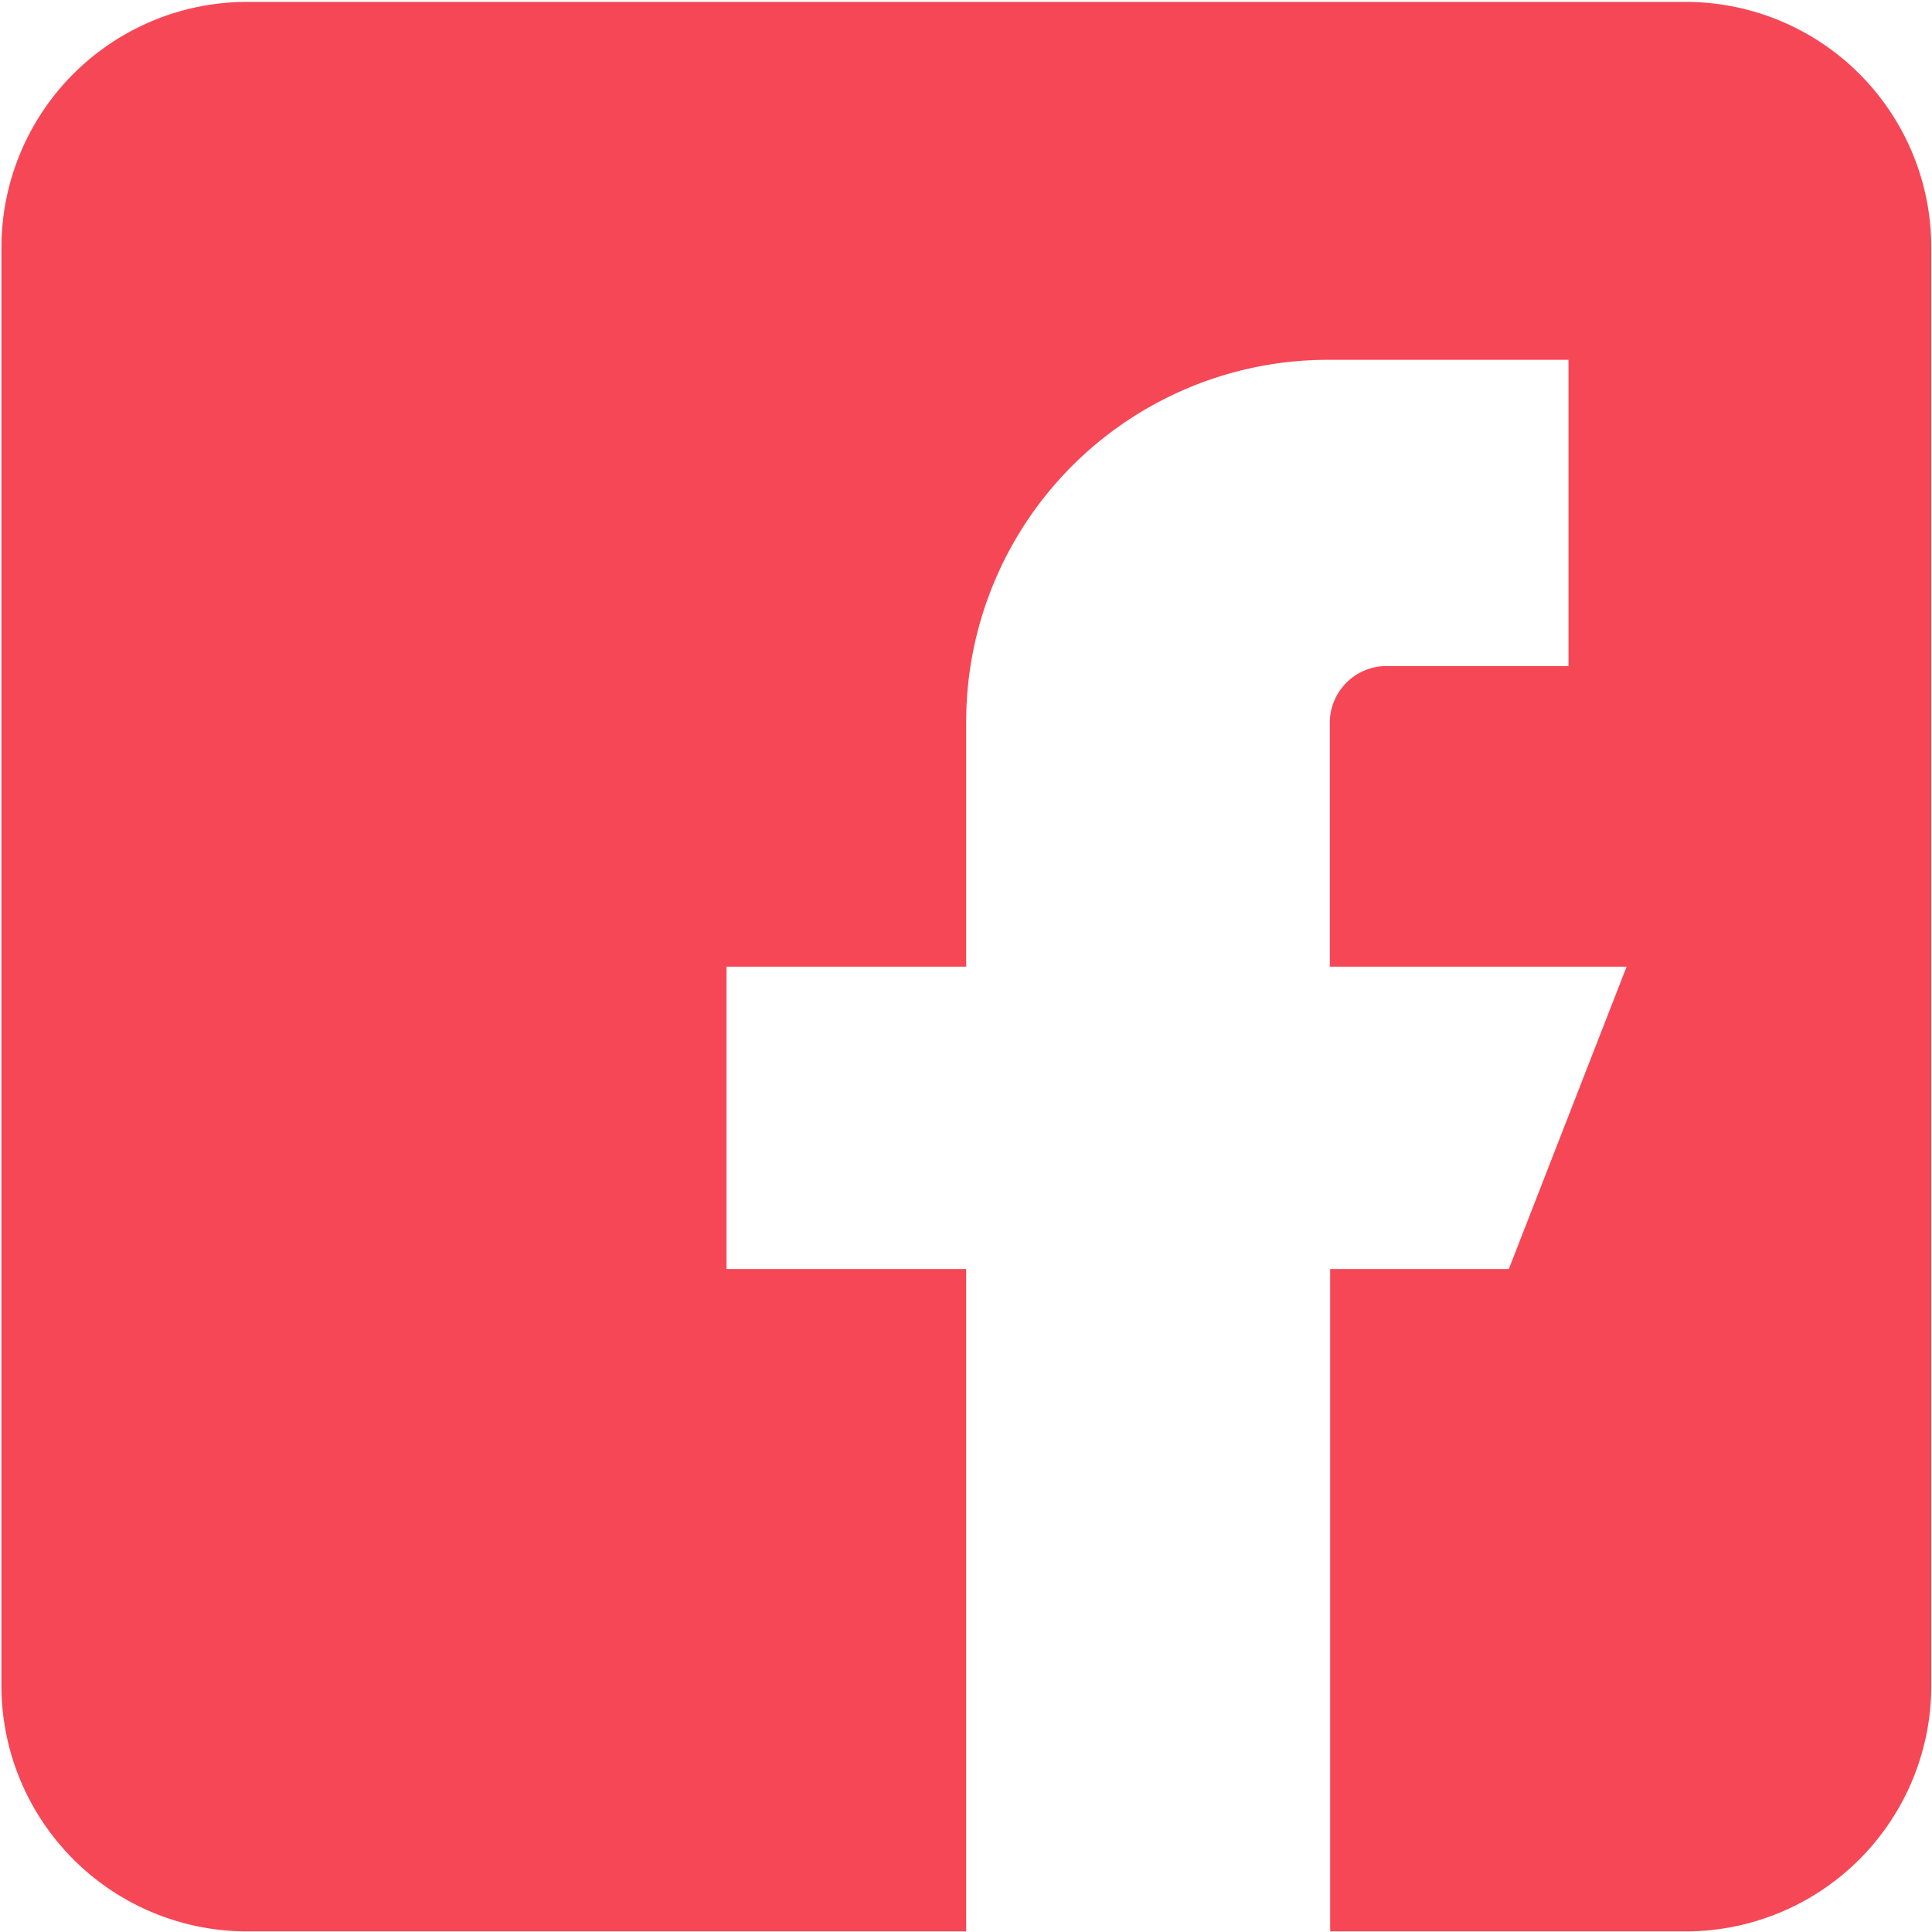 <svg id="8fb4362a-f424-4535-9f51-af17e88d8616" data-name="Layer 1" xmlns="http://www.w3.org/2000/svg" viewBox="0 0 162.21 162.24"><defs><style>.c020a34e-3f03-4b38-9913-bc1773e9aad2{fill:#f64756;}</style></defs><title>faceb</title><path class="c020a34e-3f03-4b38-9913-bc1773e9aad2" d="M141.55.16H20.69A20.63,20.63,0,0,0,.12,20.72V141.59a20.64,20.64,0,0,0,20.57,20.57H81.12V106.55H61V81.16H81.12V60.51a30.39,30.39,0,0,1,30.3-30.3h20.27V55.92H116.4a4.77,4.77,0,0,0-4.75,4.75V81.16h24.92l-9.89,25.39h-15v55.61h29.9a20.63,20.63,0,0,0,20.57-20.57V20.72A20.62,20.62,0,0,0,141.55.16Z"/></svg>
